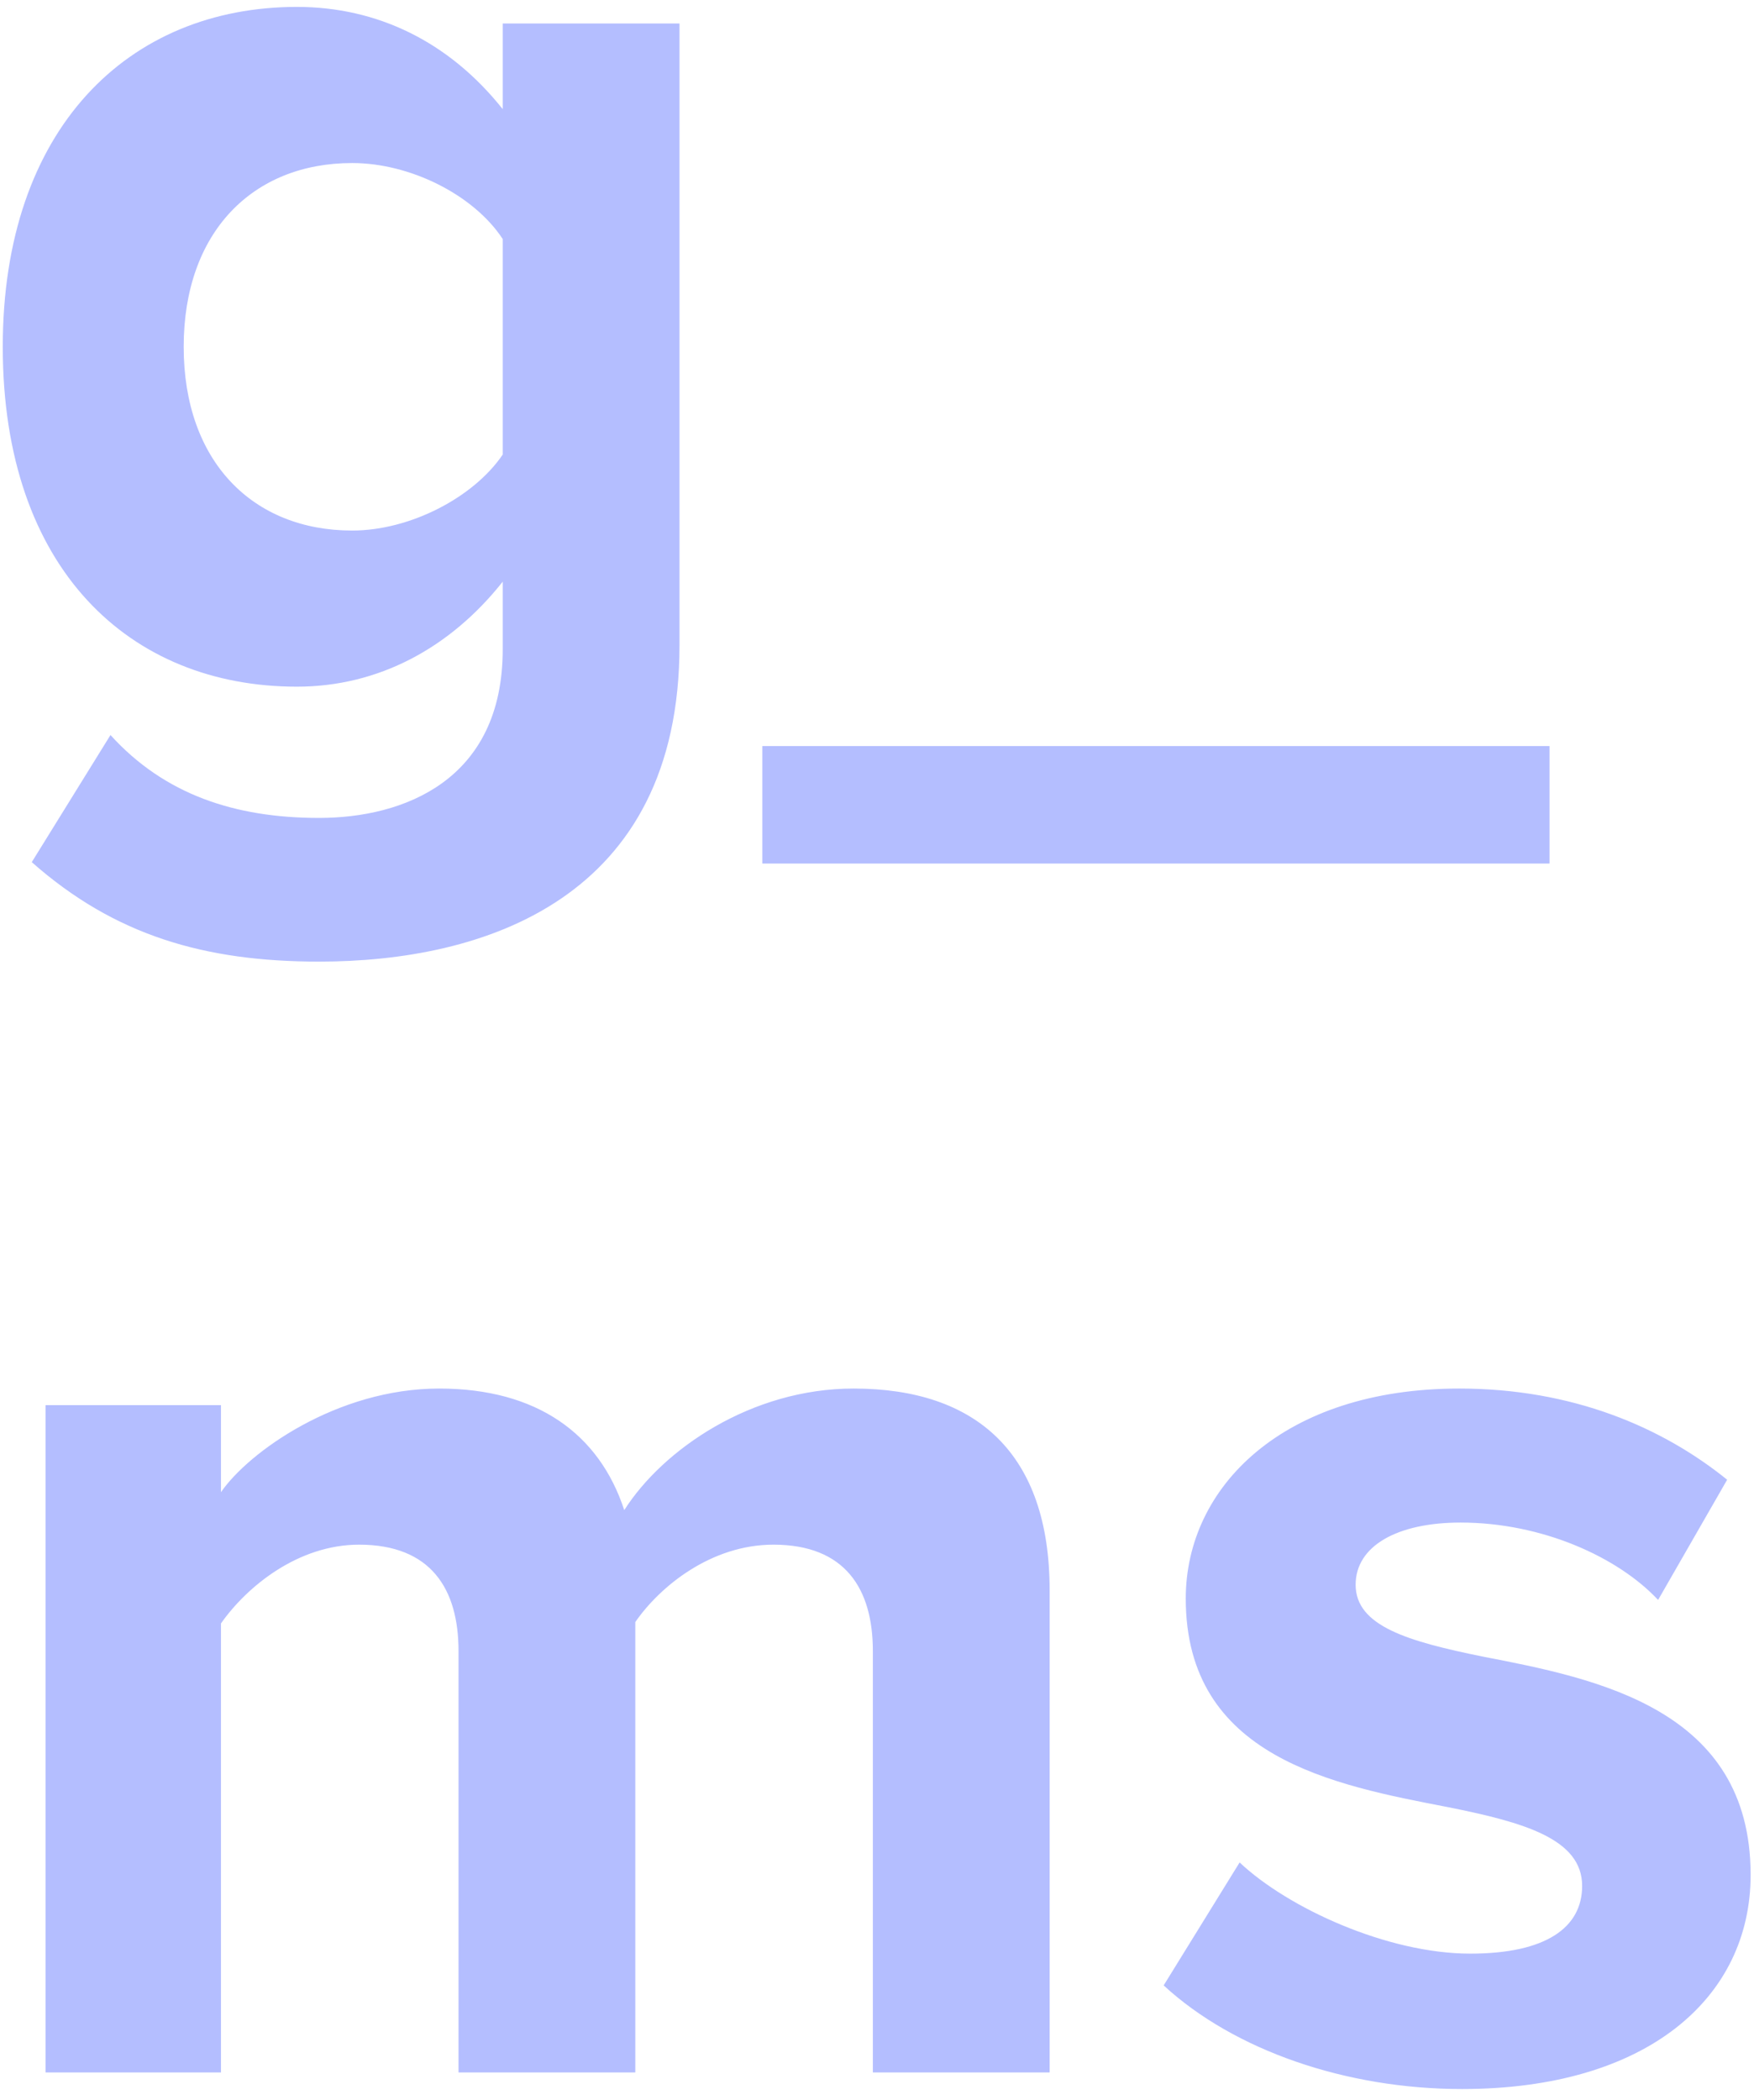 <svg width="127" height="152" viewBox="0 0 127 152" fill="none" xmlns="http://www.w3.org/2000/svg">
<path d="M2.3 62.4L8 53.2C11.9 57.5 17 59.2 23.1 59.2C29.2 59.2 36.4 56.5 36.4 47V42.1C32.6 46.9 27.4 49.7 21.5 49.7C9.4 49.7 0.2 41.2 0.2 25.1C0.2 9.3 9.3 0.5 21.5 0.5C27.3 0.5 32.5 3 36.4 7.9V1.7H49.2V46.7C49.2 65.1 35 69.6 23.1 69.6C14.8 69.6 8.3 67.7 2.3 62.4ZM36.4 32.9V17.3C34.3 14.1 29.7 11.8 25.5 11.8C18.3 11.8 13.3 16.8 13.3 25.1C13.3 33.4 18.3 38.4 25.5 38.4C29.7 38.4 34.3 36 36.4 32.9ZM55.196 62.5V54H112.196V62.5H55.196ZM63.2 150V119.5C63.2 115 61.2 111.8 56 111.8C51.5 111.8 47.8 114.8 46 117.4V150H33.2V119.5C33.2 115 31.2 111.8 26 111.8C21.6 111.8 17.9 114.8 16 117.5V150H3.3V101.7H16V108C18 105.1 24.4 100.5 31.8 100.5C38.9 100.5 43.4 103.8 45.2 109.3C48 104.9 54.4 100.5 61.8 100.5C70.7 100.5 76 105.2 76 115.1V150H63.2ZM84.256 143.7L89.756 134.8C93.256 138.1 100.456 141.4 106.456 141.4C111.956 141.4 114.556 139.5 114.556 136.5C114.556 133.1 110.356 131.9 104.856 130.8C96.556 129.2 85.856 127.2 85.856 115.7C85.856 107.6 92.956 100.5 105.656 100.5C113.856 100.5 120.356 103.3 125.056 107.1L120.056 115.8C117.156 112.7 111.656 110.2 105.756 110.2C101.156 110.2 98.156 111.9 98.156 114.7C98.156 117.7 101.956 118.8 107.356 119.9C115.656 121.5 126.756 123.7 126.756 135.7C126.756 144.6 119.256 151.2 105.856 151.2C97.456 151.2 89.356 148.4 84.256 143.7Z" fill="#B4BEFF"/>
</svg>
